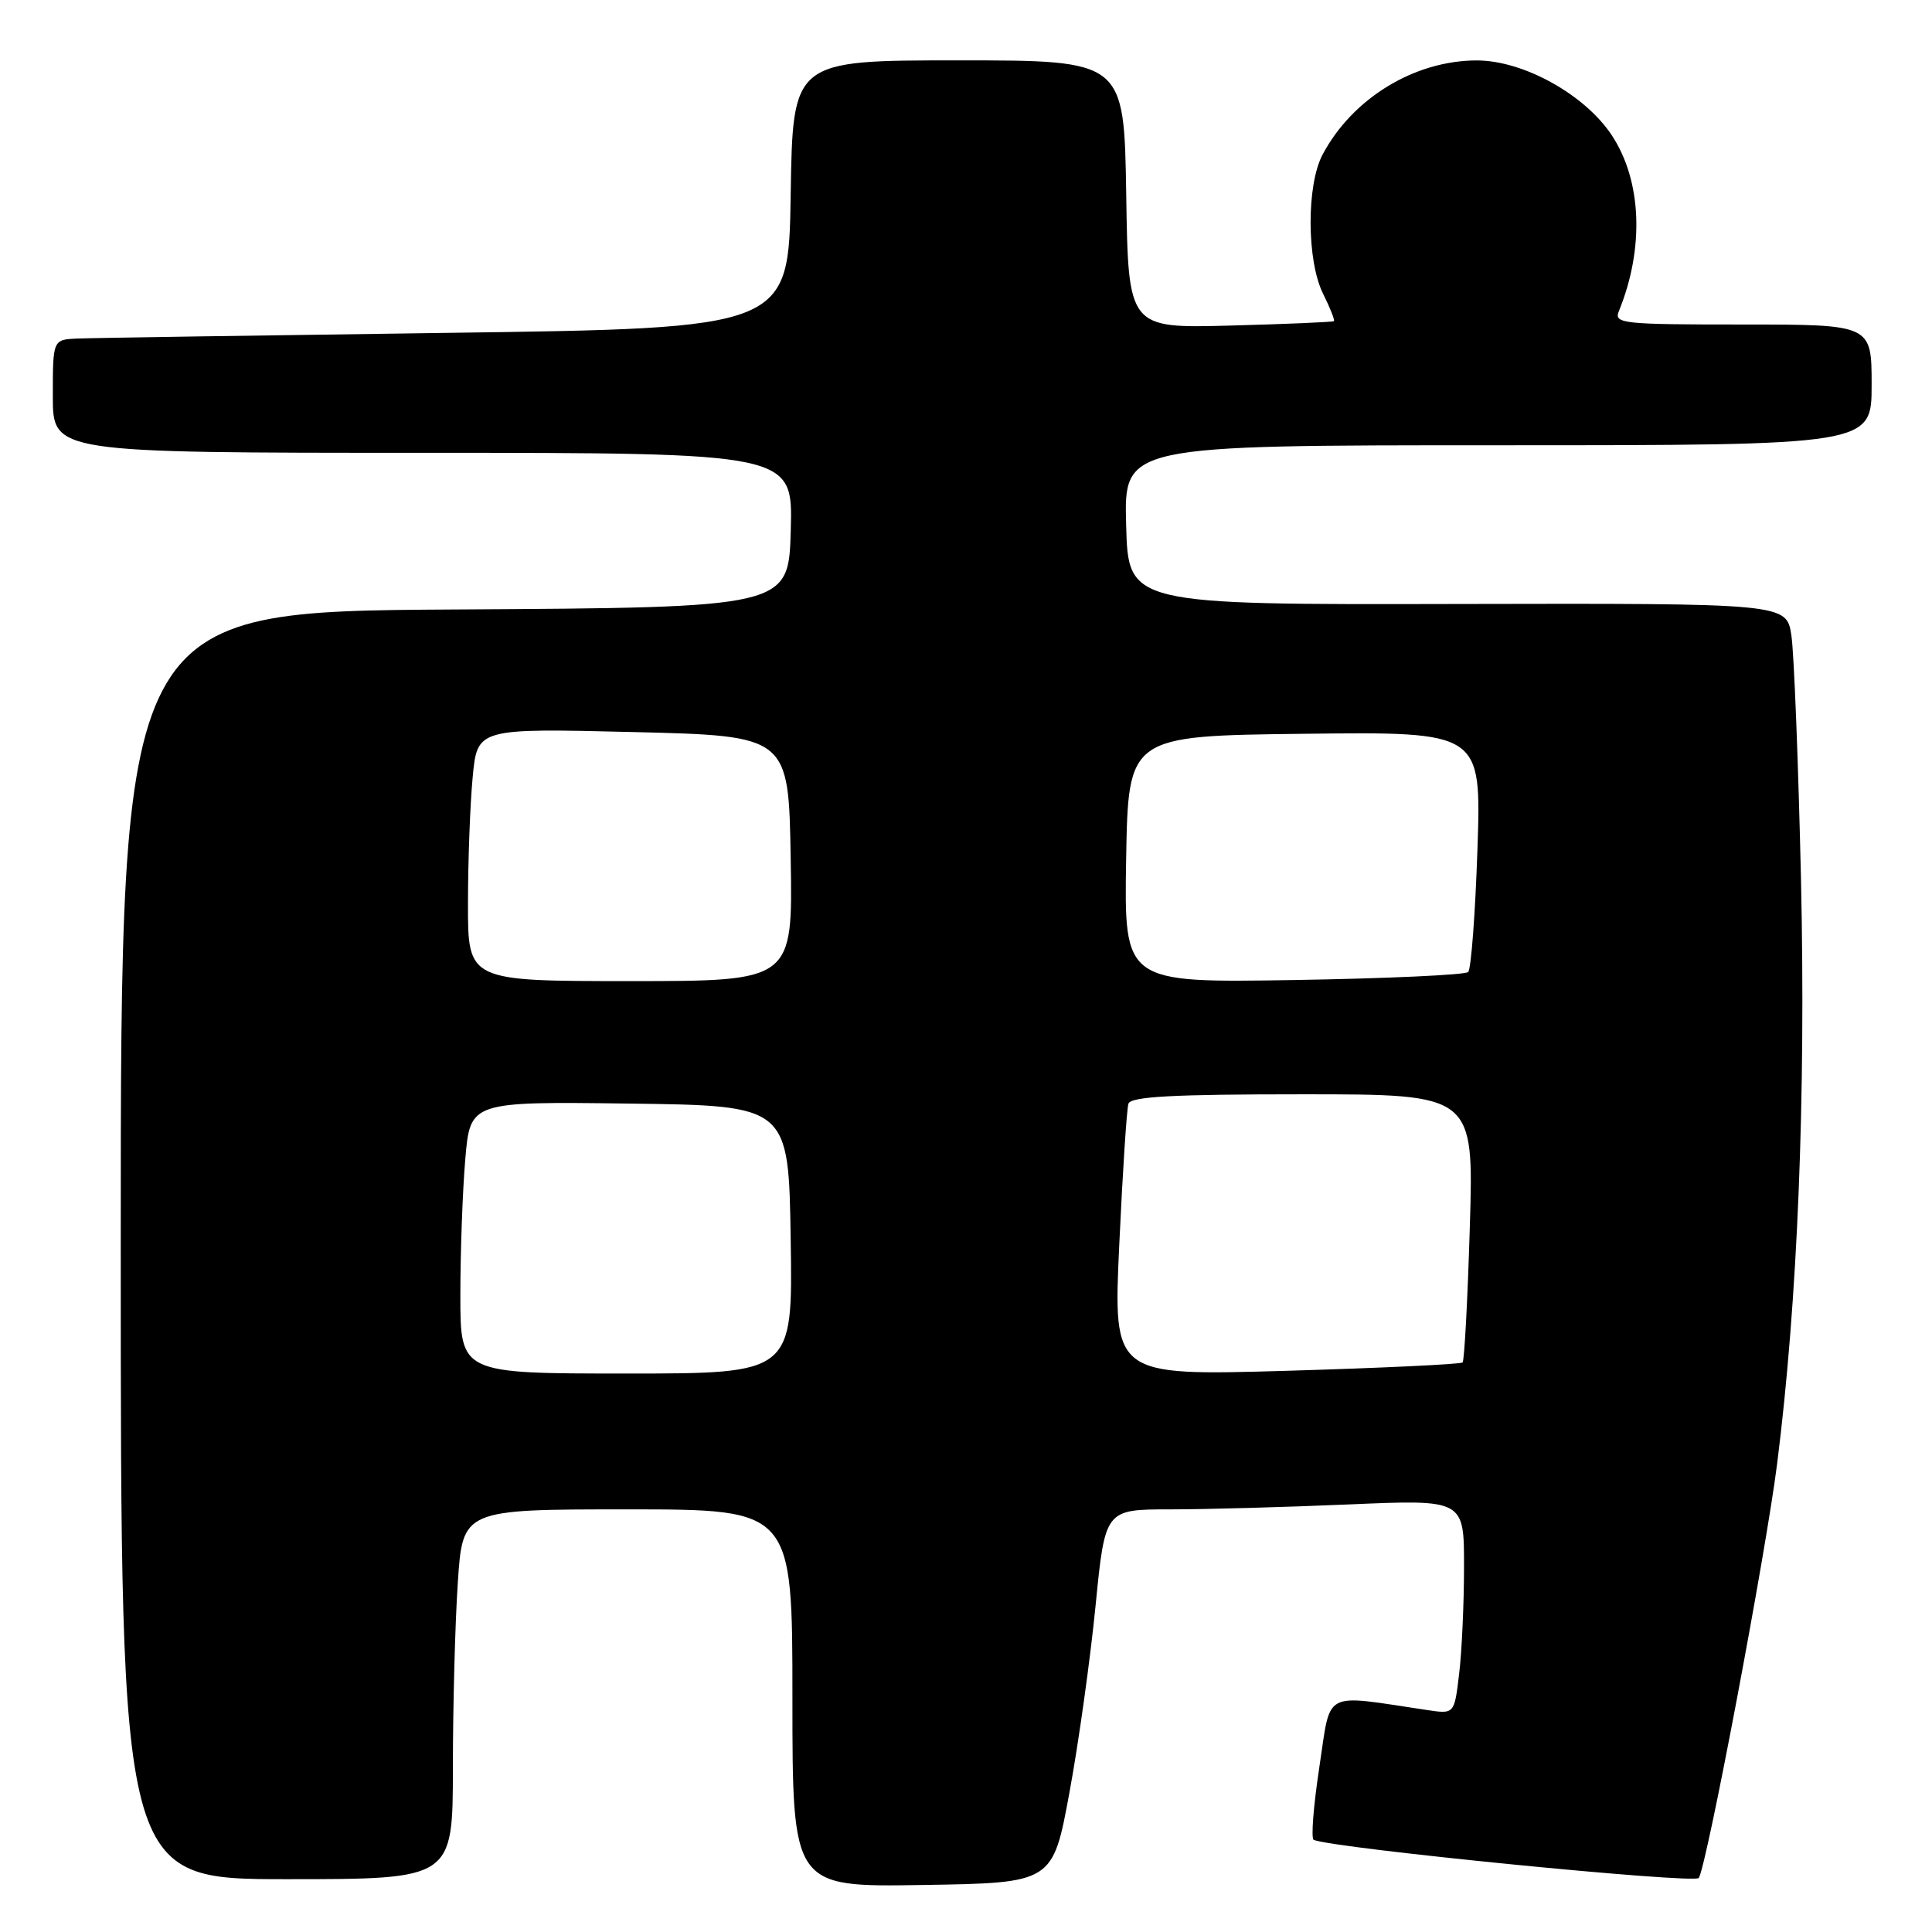 <?xml version="1.0" encoding="UTF-8" standalone="no"?>
<!DOCTYPE svg PUBLIC "-//W3C//DTD SVG 1.1//EN" "http://www.w3.org/Graphics/SVG/1.1/DTD/svg11.dtd" >
<svg xmlns="http://www.w3.org/2000/svg" xmlns:xlink="http://www.w3.org/1999/xlink" version="1.1" viewBox="0 0 256 256">
 <g >
 <path fill="currentColor"
d=" M 141.71 237.50 C 142.93 230.90 144.48 219.76 145.17 212.75 C 146.43 200.00 146.43 200.00 155.06 200.00 C 159.80 200.00 170.50 199.70 178.84 199.34 C 194.00 198.69 194.00 198.69 193.99 207.59 C 193.99 212.49 193.70 218.89 193.34 221.81 C 192.71 227.13 192.71 227.13 189.10 226.59 C 175.05 224.50 176.40 223.79 174.82 234.15 C 174.04 239.29 173.70 243.63 174.07 243.79 C 176.65 244.91 224.59 249.66 225.10 248.84 C 226.18 247.10 233.97 205.88 235.48 193.95 C 238.20 172.39 239.29 145.57 238.64 116.50 C 238.29 101.10 237.72 86.57 237.37 84.22 C 236.73 79.94 236.73 79.94 193.11 80.03 C 149.50 80.13 149.50 80.13 149.22 69.56 C 148.93 59.00 148.93 59.00 198.47 59.00 C 248.00 59.00 248.00 59.00 248.00 51.00 C 248.00 43.00 248.00 43.00 230.89 43.00 C 214.99 43.00 213.84 42.88 214.50 41.25 C 217.91 32.90 217.55 23.94 213.56 17.91 C 210.00 12.53 201.87 8.02 195.72 8.01 C 187.45 7.99 179.20 13.02 175.24 20.50 C 173.10 24.55 173.14 34.57 175.32 38.93 C 176.25 40.80 176.89 42.43 176.75 42.55 C 176.61 42.68 170.43 42.94 163.00 43.14 C 149.50 43.50 149.50 43.50 149.23 25.75 C 148.95 8.00 148.95 8.00 127.00 8.00 C 105.05 8.00 105.05 8.00 104.77 25.75 C 104.50 43.50 104.50 43.50 59.00 44.11 C 33.97 44.45 12.04 44.78 10.25 44.86 C 7.00 45.00 7.00 45.00 7.00 52.50 C 7.00 60.00 7.00 60.00 56.03 60.00 C 105.07 60.00 105.07 60.00 104.78 70.25 C 104.50 80.50 104.50 80.50 60.25 80.76 C 16.00 81.02 16.00 81.02 16.00 165.01 C 16.00 249.00 16.00 249.00 38.00 249.00 C 60.00 249.00 60.00 249.00 60.01 234.25 C 60.01 226.14 60.30 215.11 60.66 209.75 C 61.30 200.00 61.30 200.00 83.15 200.00 C 105.00 200.00 105.00 200.00 105.00 225.02 C 105.00 250.05 105.00 250.05 122.25 249.77 C 139.50 249.50 139.50 249.50 141.71 237.50 Z  M 61.00 171.65 C 61.00 165.96 61.29 157.85 61.65 153.63 C 62.30 145.96 62.30 145.96 83.40 146.23 C 104.50 146.50 104.50 146.50 104.77 164.25 C 105.05 182.00 105.05 182.00 83.02 182.00 C 61.00 182.00 61.00 182.00 61.00 171.65 Z  M 148.31 164.90 C 148.75 155.33 149.30 146.94 149.52 146.25 C 149.84 145.30 155.36 145.00 172.61 145.00 C 195.29 145.00 195.29 145.00 194.76 162.55 C 194.47 172.20 194.04 180.29 193.80 180.53 C 193.56 180.77 183.04 181.27 170.43 181.64 C 147.50 182.30 147.50 182.30 148.31 164.90 Z  M 62.01 119.75 C 62.01 114.11 62.29 106.58 62.63 103.00 C 63.24 96.50 63.24 96.50 83.87 97.00 C 104.50 97.50 104.50 97.50 104.77 113.75 C 105.05 130.00 105.05 130.00 83.52 130.00 C 62.00 130.00 62.00 130.00 62.01 119.75 Z  M 149.22 113.86 C 149.50 97.50 149.50 97.50 172.89 97.23 C 196.29 96.96 196.29 96.96 195.77 112.53 C 195.48 121.09 194.93 128.41 194.54 128.80 C 194.15 129.18 183.74 129.66 171.39 129.86 C 148.95 130.22 148.95 130.22 149.22 113.86 Z "/>
</g>
</svg>